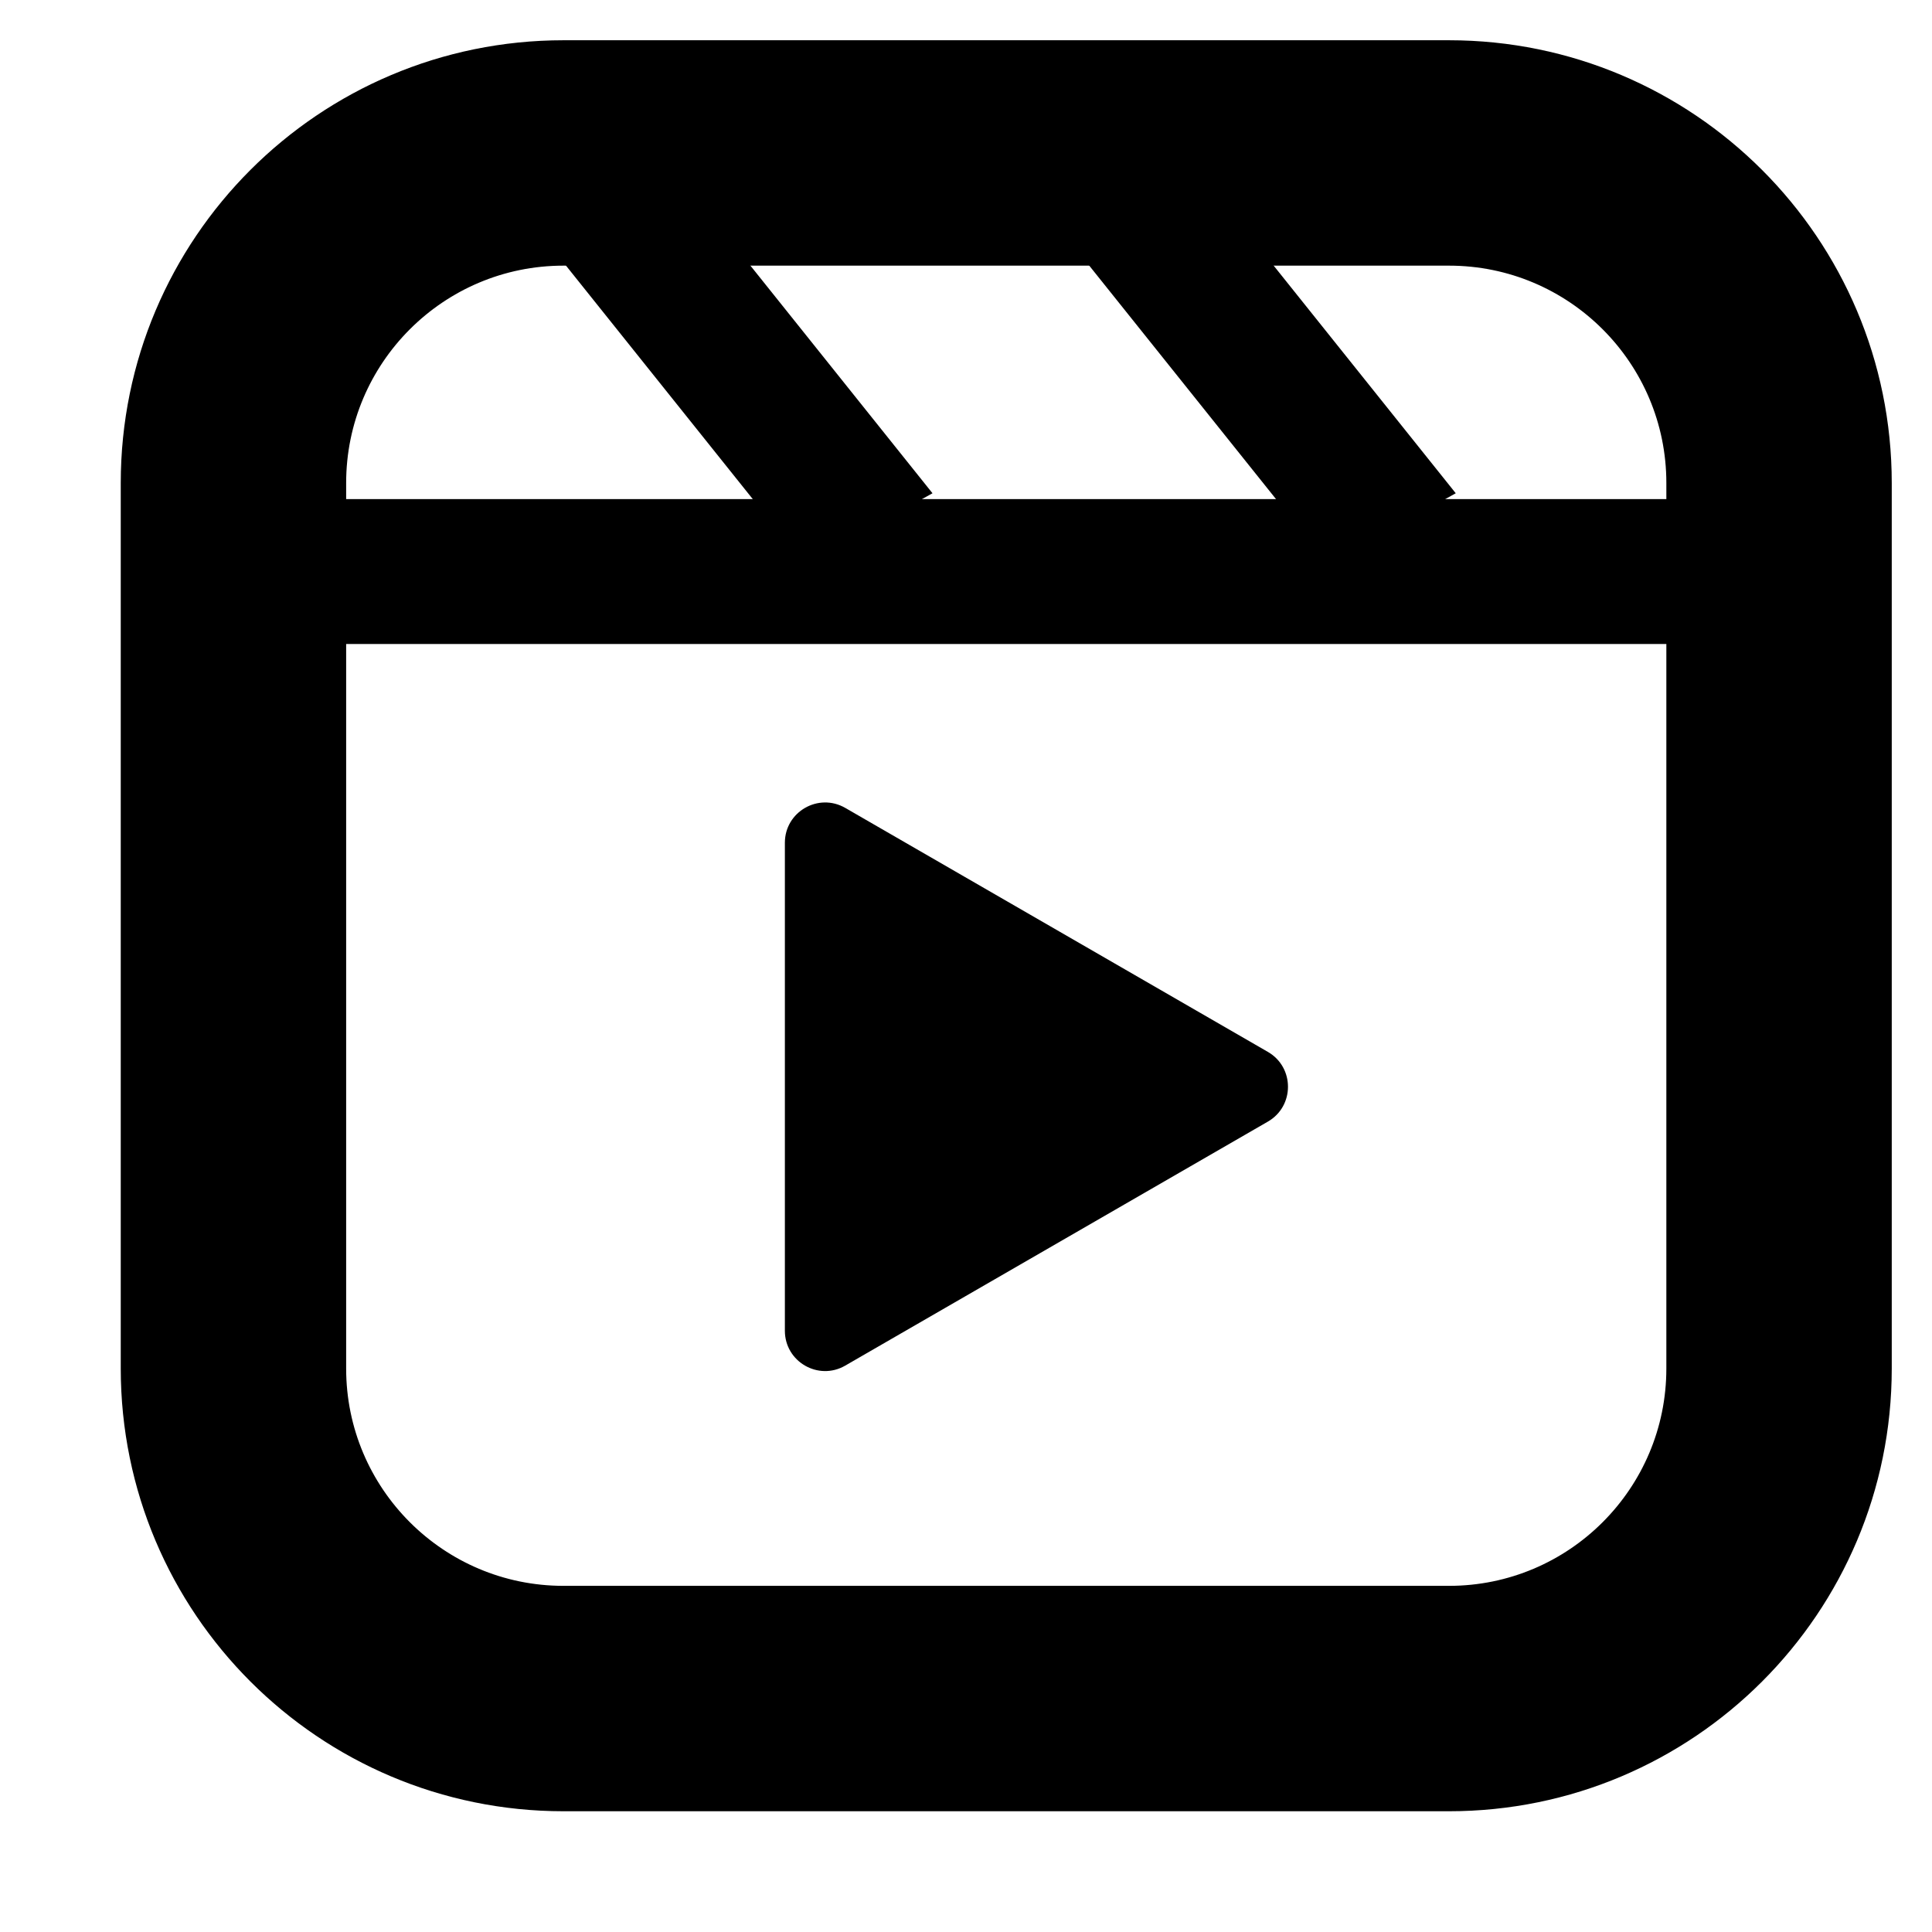 <svg width="24" height="24" viewBox="0 0 24 24" fill="none" xmlns="http://www.w3.org/2000/svg">
<path d="M7 3.05H18C19.629 3.05 20.95 4.371 20.95 6V17C20.95 18.629 19.629 19.95 18 19.95H7C5.371 19.95 4.05 18.629 4.05 17V6C4.05 4.371 5.371 3.05 7 3.05ZM7 0.75C4.101 0.75 1.75 3.1 1.75 6V17C1.75 19.899 4.101 22.25 7 22.25H18C20.899 22.25 23.25 19.899 23.25 17V6C23.25 3.101 20.899 0.75 18 0.75H7Z" fill="black" stroke="black" stroke-width="0.5"/>
<path d="M21.5 6.7V7.5H3.5V6.7H21.5Z" fill="black" stroke="black"/>
<path d="M10.824 5.978L10.125 6.367L6.749 2.147L7.449 1.759L10.824 5.978Z" fill="black" stroke="black"/>
<path d="M17.324 5.978L16.625 6.367L13.249 2.147L13.949 1.759L17.324 5.978Z" fill="black" stroke="black"/>
<path d="M15.75 13.067C16.083 13.259 16.083 13.741 15.75 13.933L10.5 16.964C10.167 17.157 9.75 16.916 9.75 16.531L9.75 10.469C9.75 10.084 10.167 9.844 10.5 10.036L15.75 13.067Z" fill="black"/>
</svg>
